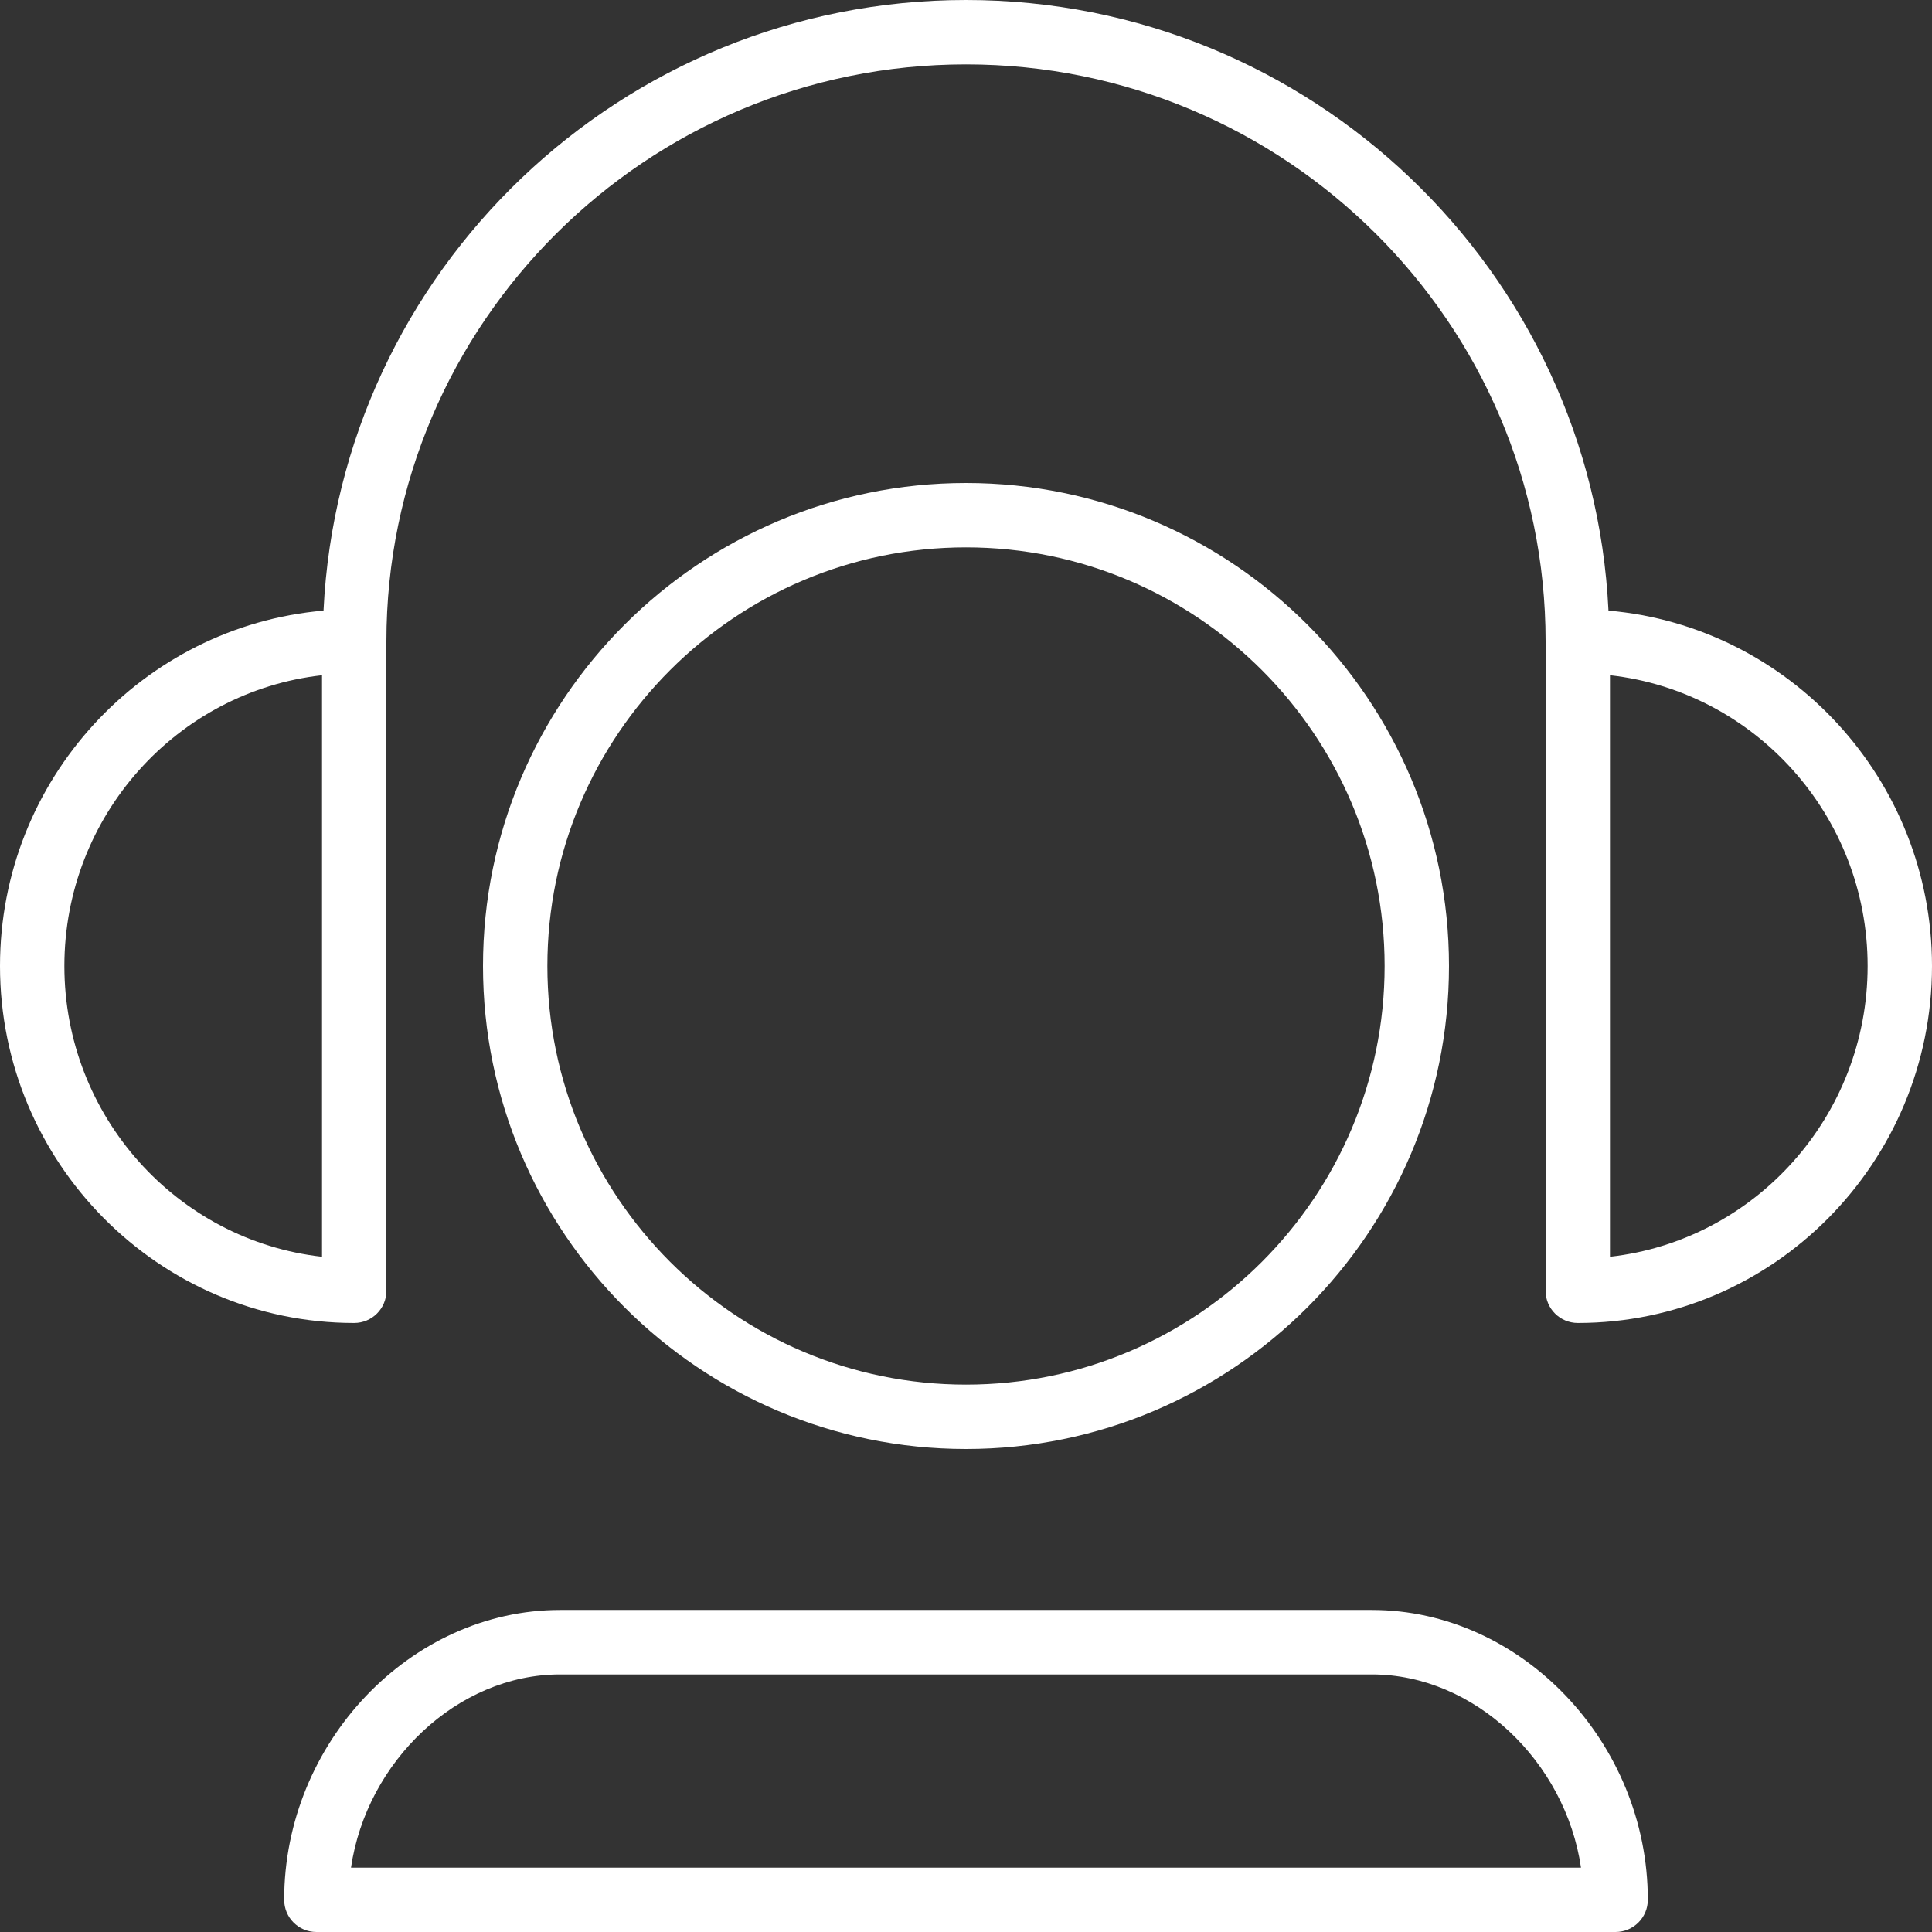 <svg width="22" height="22" viewBox="0 0 22 22" fill="none" xmlns="http://www.w3.org/2000/svg">
<rect x="0" y="0" width="22" height="22" fill="#333333" stroke="none"/>
<path fill-rule="evenodd" clip-rule="evenodd" d="M11 6.233C13.629 6.233 15.767 8.372 15.767 11C15.767 13.628 13.629 15.767 11 15.767C8.371 15.767 6.233 13.628 6.233 11C6.233 8.372 8.371 6.233 11 6.233ZM11 16.5C14.033 16.5 16.5 14.033 16.5 11C16.5 7.967 14.033 5.5 11 5.5C7.967 5.5 5.5 7.967 5.5 11C5.5 14.033 7.967 16.5 11 16.5Z" fill="white"/>
<path fill-rule="evenodd" clip-rule="evenodd" d="M18.333 14.311V7.689C19.981 7.873 21.267 9.288 21.267 11C21.267 12.712 19.981 14.127 18.333 14.311ZM3.667 14.311C2.019 14.127 0.733 12.712 0.733 11C0.733 9.288 2.019 7.873 3.667 7.689V14.311ZM18.316 6.953C18.131 3.089 14.925 0 11 0C7.075 0 3.869 3.089 3.684 6.953C1.624 7.132 0 8.877 0 11C0 13.241 1.81 15.065 4.033 15.065C4.236 15.065 4.4 14.901 4.4 14.699V7.301C4.4 3.68 7.361 0.733 11 0.733C14.639 0.733 17.6 3.68 17.6 7.301V14.699C17.6 14.901 17.764 15.065 17.967 15.065C20.191 15.065 22 13.241 22 11C22 8.877 20.376 7.132 18.316 6.953Z" fill="white"/>
<path fill-rule="evenodd" clip-rule="evenodd" d="M3.997 21.267C4.174 20.058 5.21 19.067 6.377 19.067H15.623C16.789 19.067 17.826 20.058 18.003 21.267H3.997ZM15.623 18.333H6.377C4.675 18.333 3.236 19.844 3.236 21.633C3.236 21.836 3.4 22 3.603 22H18.397C18.599 22 18.764 21.836 18.764 21.633C18.764 19.844 17.326 18.333 15.623 18.333Z" fill="white"/>
</svg>
